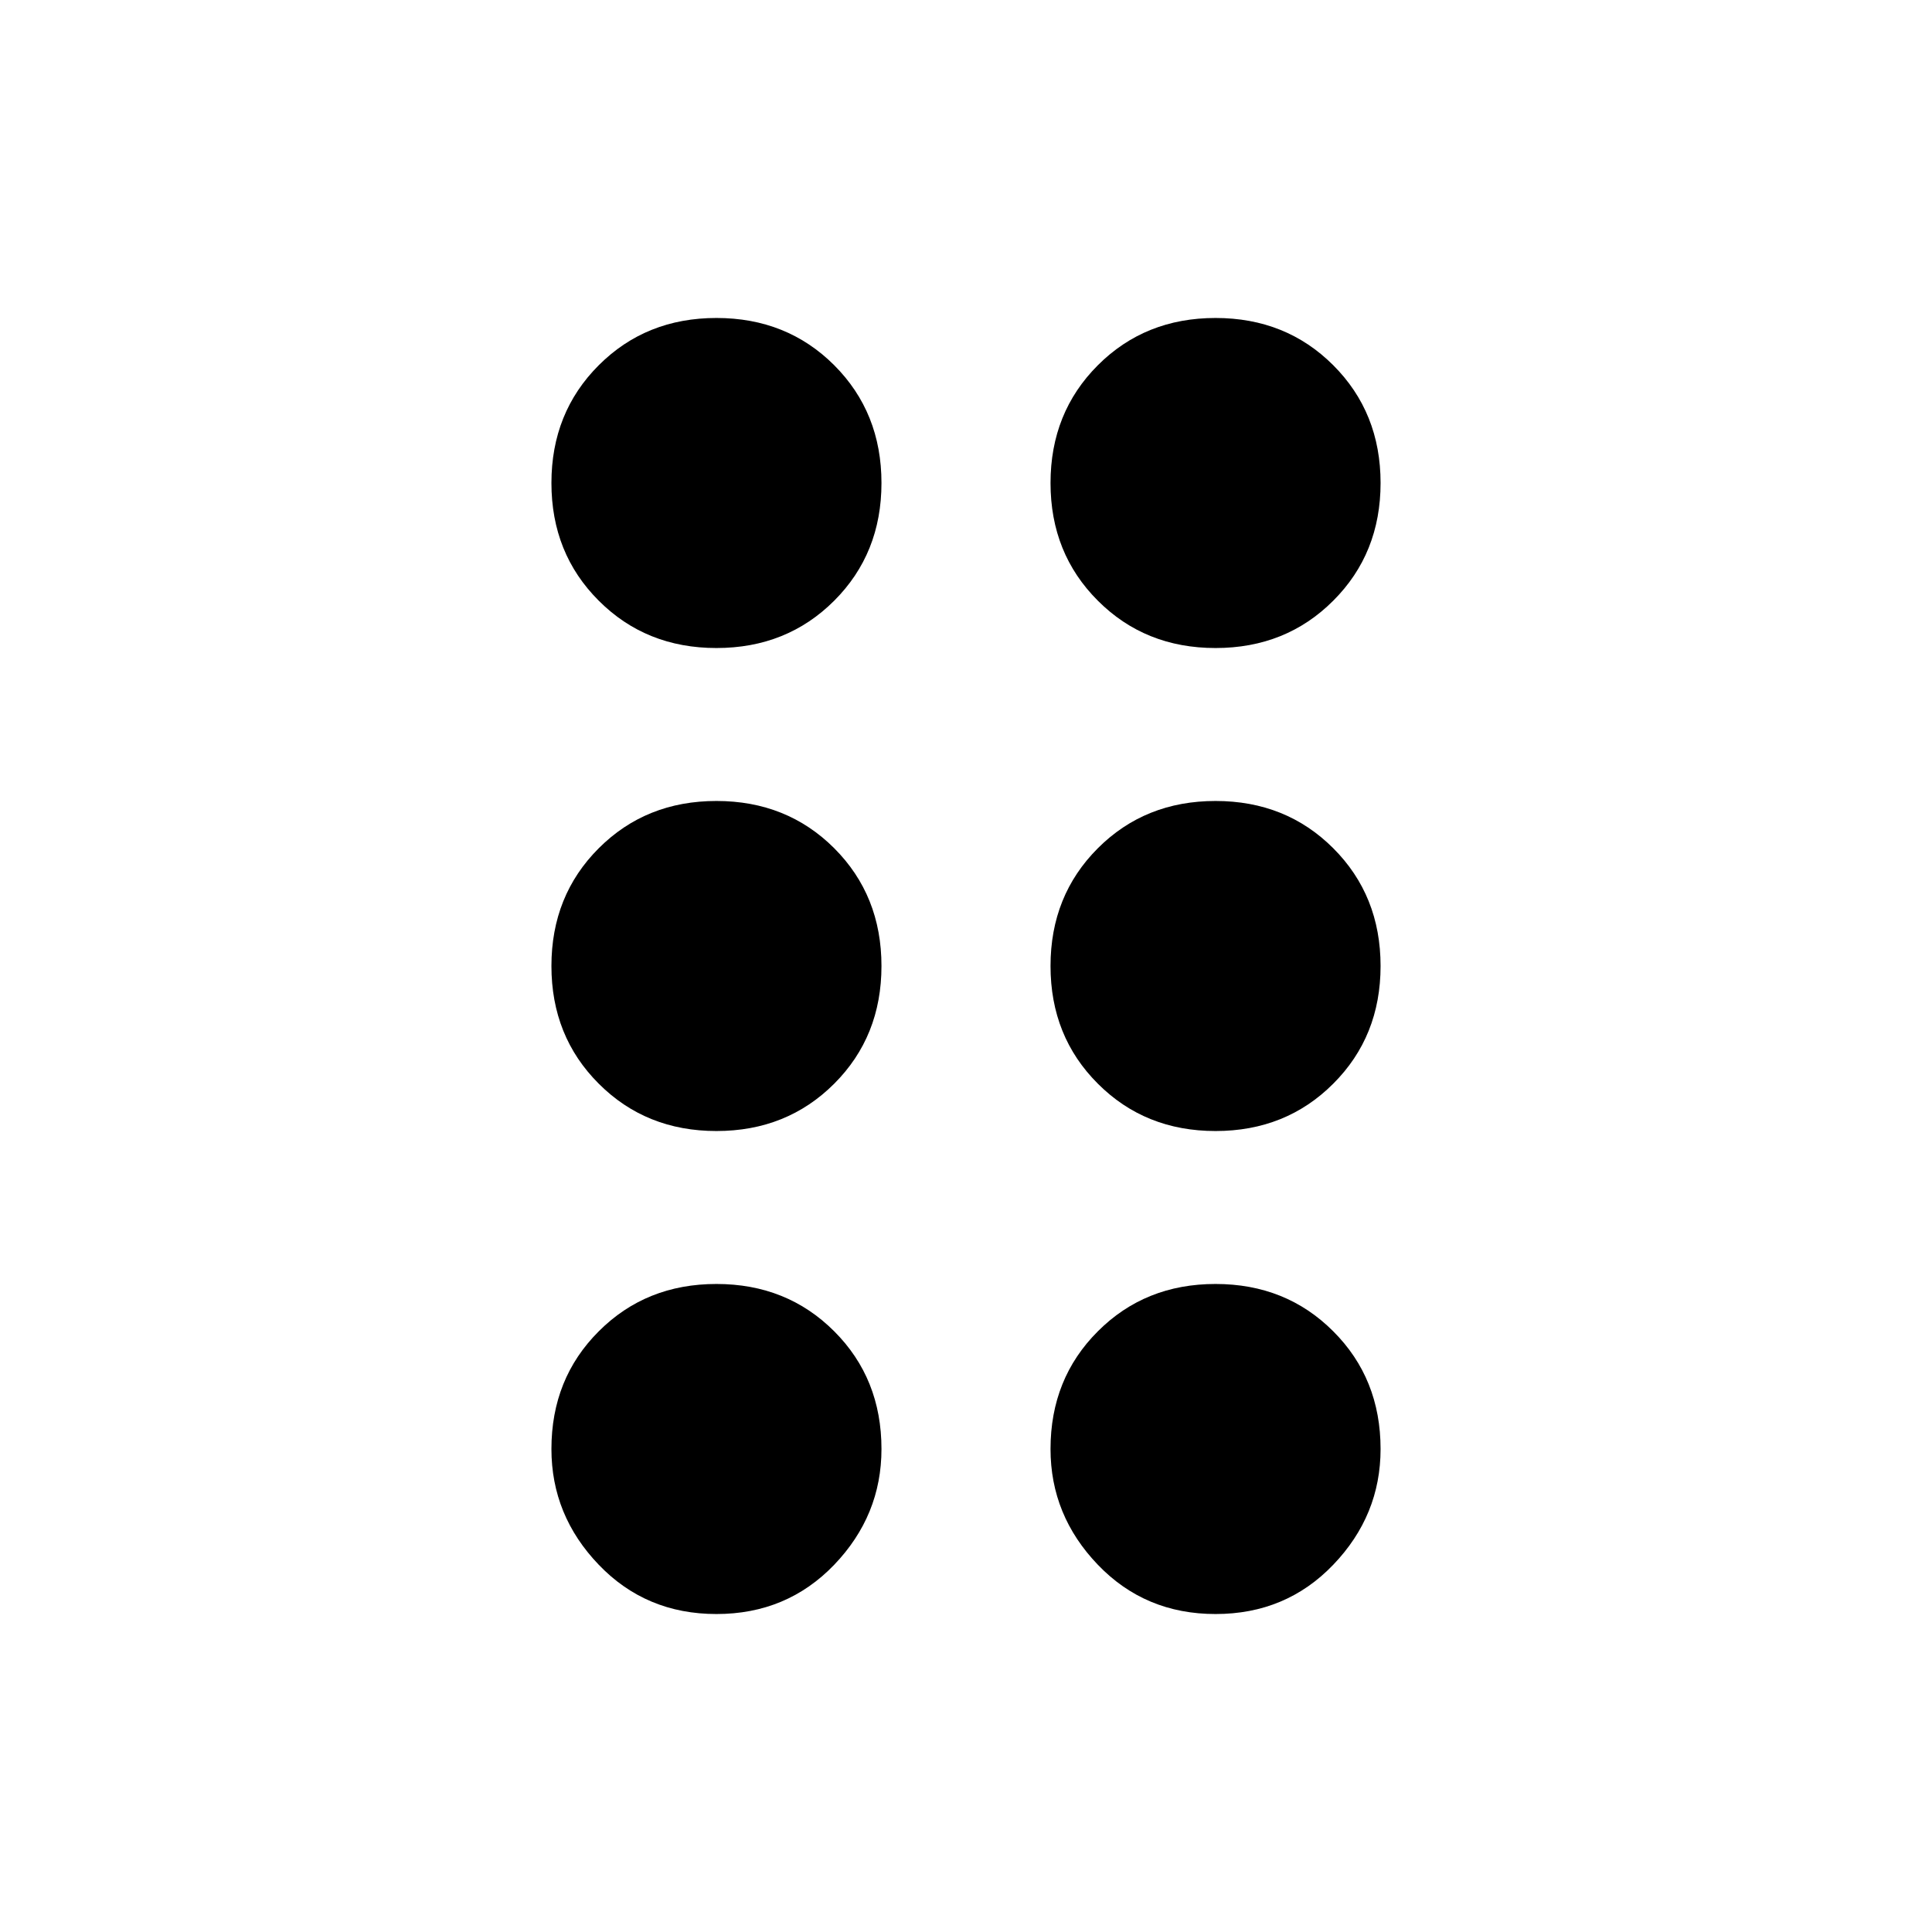<svg xmlns="http://www.w3.org/2000/svg" height="24" width="24"><path d="M8.9 20.05q-.875 0-1.462-.612Q6.85 18.825 6.85 18q0-.875.588-1.462.587-.588 1.462-.588t1.463.588q.587.587.587 1.462 0 .825-.587 1.438-.588.612-1.463.612Zm6.2 0q-.875 0-1.462-.612-.588-.613-.588-1.438 0-.875.588-1.462.587-.588 1.462-.588t1.462.588q.588.587.588 1.462 0 .825-.588 1.438-.587.612-1.462.612Zm-6.2-6q-.875 0-1.462-.588Q6.85 12.875 6.85 12t.588-1.463Q8.025 9.95 8.9 9.95t1.463.587q.587.588.587 1.463 0 .875-.587 1.462-.588.588-1.463.588Zm6.2 0q-.875 0-1.462-.588-.588-.587-.588-1.462t.588-1.463q.587-.587 1.462-.587t1.462.587q.588.588.588 1.463 0 .875-.588 1.462-.587.588-1.462.588Zm-6.2-6q-.875 0-1.462-.588Q6.85 6.875 6.85 6t.588-1.463Q8.025 3.95 8.9 3.95t1.463.587q.587.588.587 1.463 0 .875-.587 1.462-.588.588-1.463.588Zm6.2 0q-.875 0-1.462-.588Q13.05 6.875 13.05 6t.588-1.463q.587-.587 1.462-.587t1.462.587q.588.588.588 1.463 0 .875-.588 1.462-.587.588-1.462.588Z"/></svg>